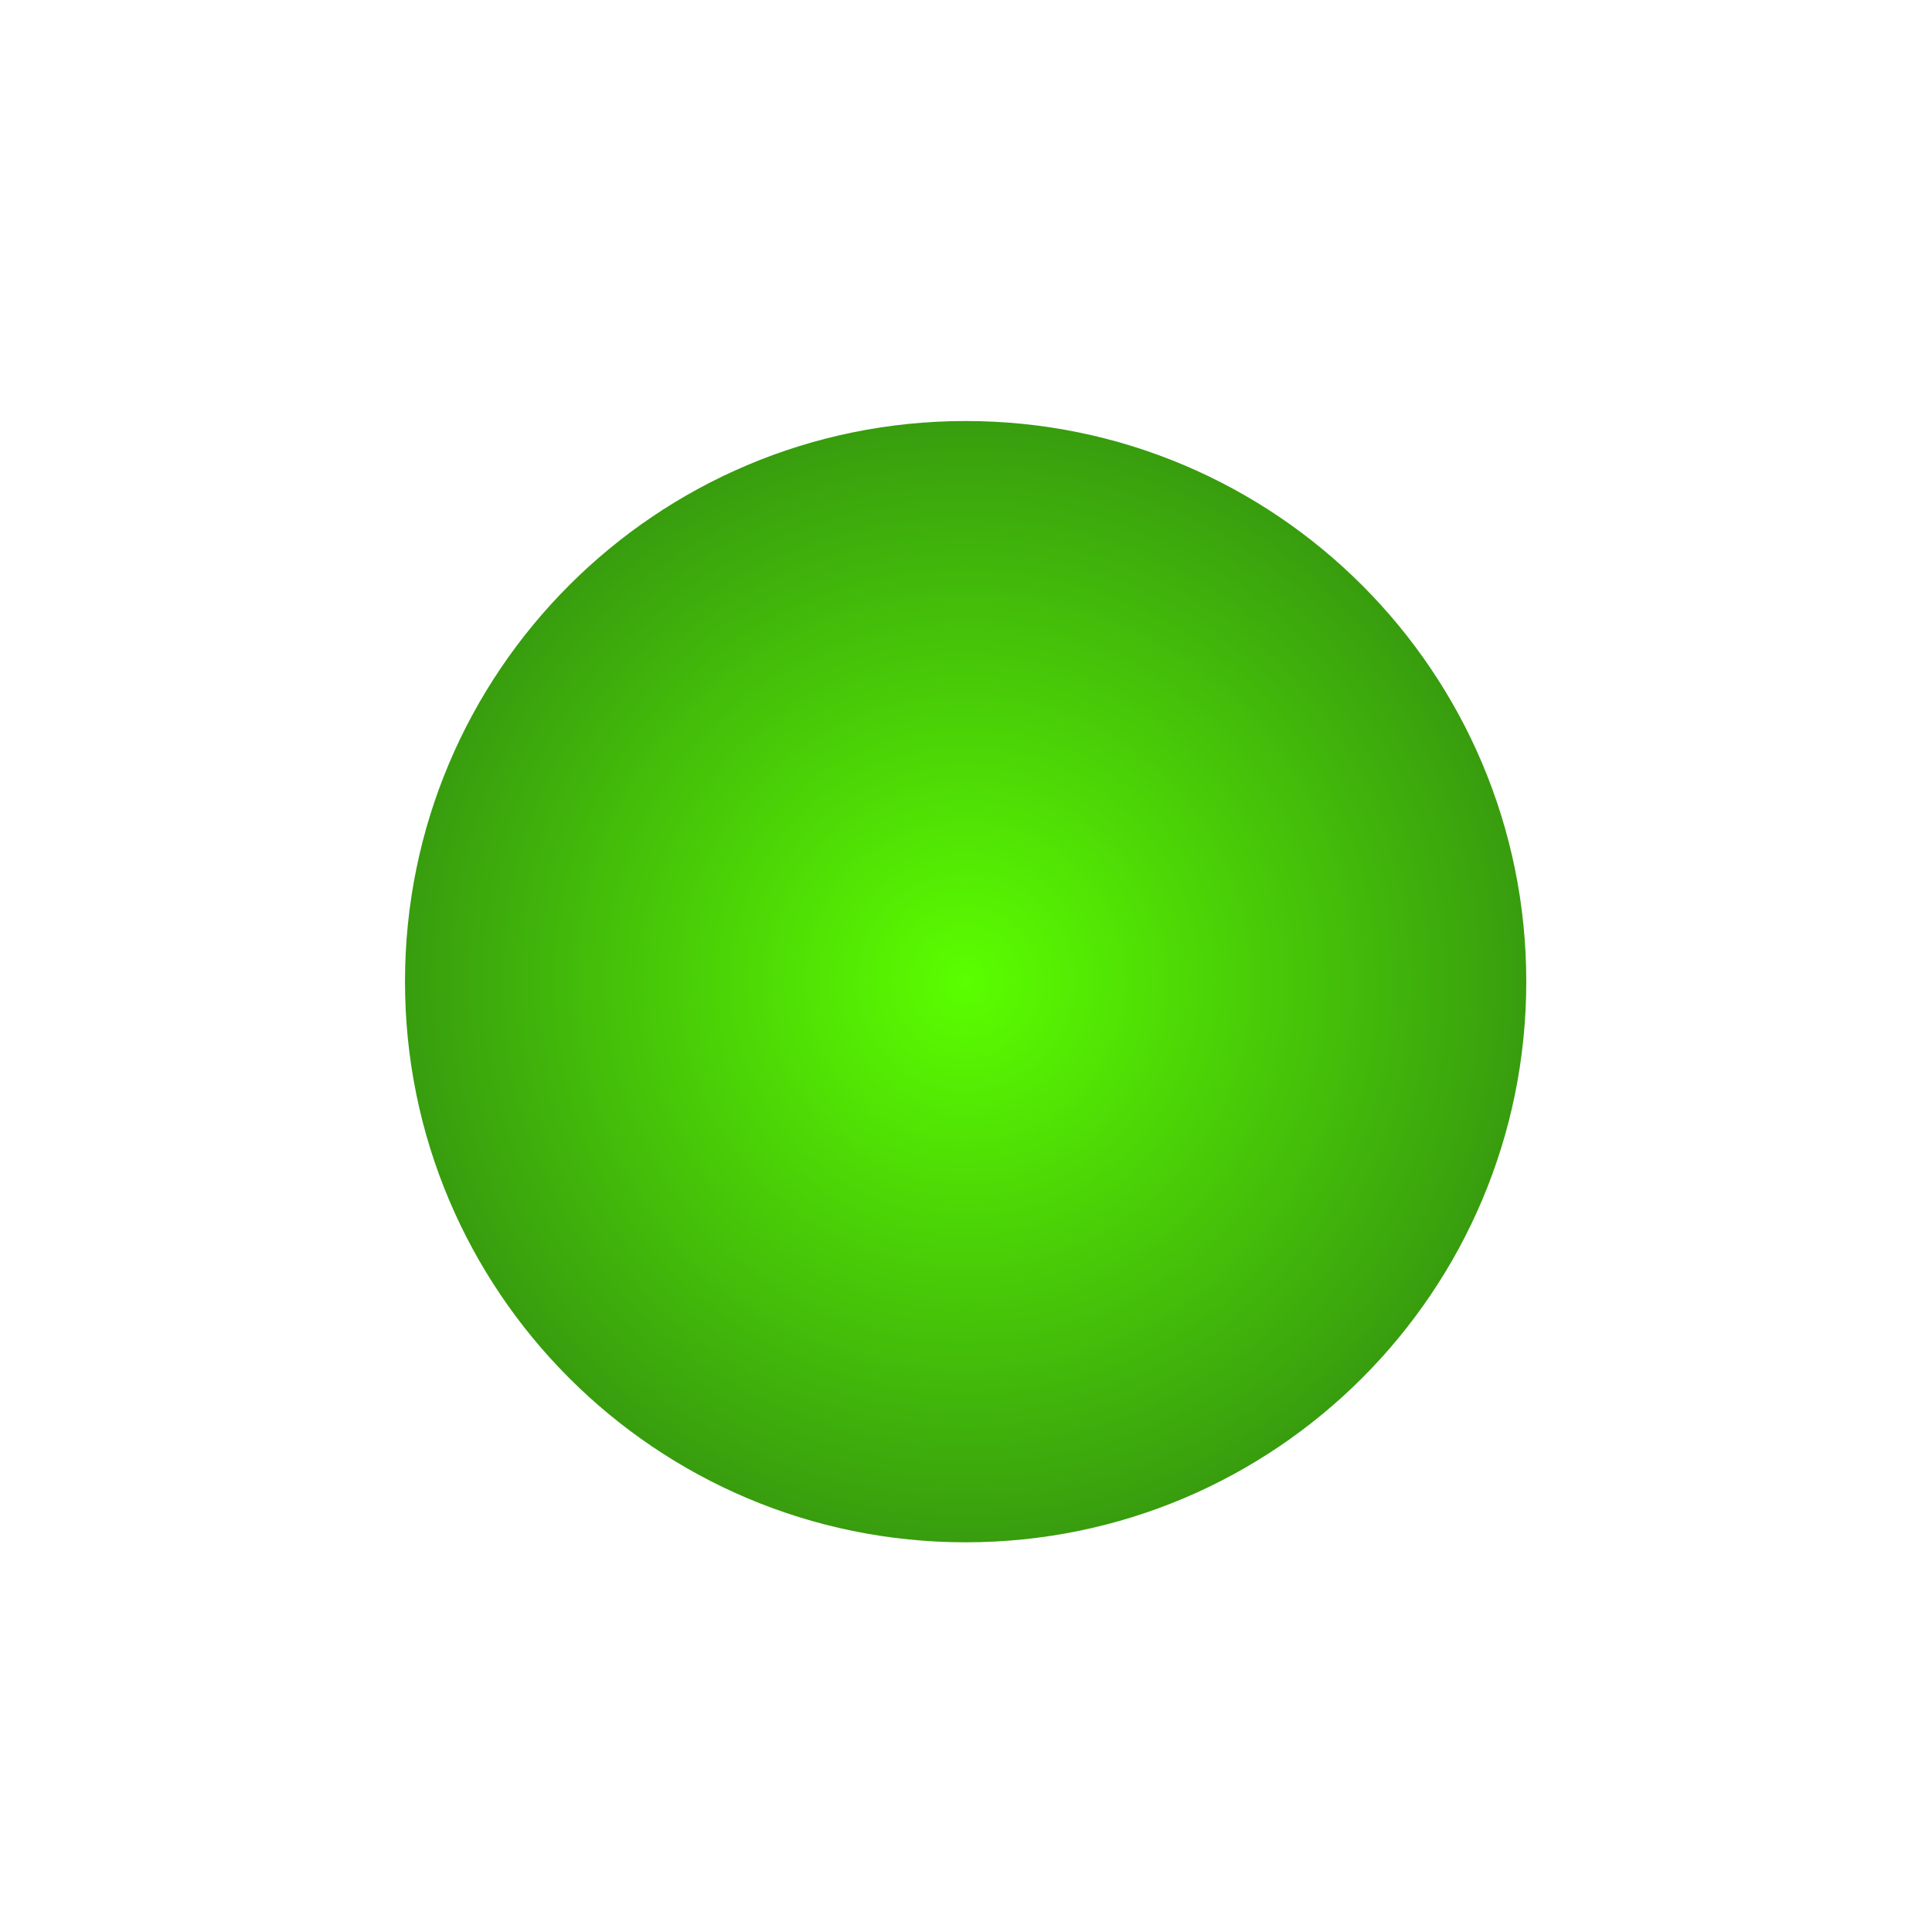 <?xml version="1.0" encoding="UTF-8" standalone="no"?>
<!-- Created with Inkscape (http://www.inkscape.org/) -->

<svg
   xmlns:dc="http://purl.org/dc/elements/1.1/"
   xmlns:cc="http://creativecommons.org/ns#"
   xmlns:rdf="http://www.w3.org/1999/02/22-rdf-syntax-ns#"
   xmlns:svg="http://www.w3.org/2000/svg"
   xmlns="http://www.w3.org/2000/svg"
   xmlns:xlink="http://www.w3.org/1999/xlink"
   xmlns:sodipodi="http://sodipodi.sourceforge.net/DTD/sodipodi-0.dtd"
   xmlns:inkscape="http://www.inkscape.org/namespaces/inkscape"
   width="48"
   height="48"
   id="svg2"
   version="1.1"
   inkscape:version="0.48.4 r9939"
   sodipodi:docname="gtk-connect.svg">
  <defs
     id="defs4">
    <linearGradient
       id="linearGradient3755">
      <stop
         style="stop-color:#5bff00;stop-opacity:1;"
         offset="0"
         id="stop3757" />
      <stop
         style="stop-color:#389d0e;stop-opacity:1;"
         offset="1"
         id="stop3759" />
    </linearGradient>
    <radialGradient
       inkscape:collect="always"
       xlink:href="#linearGradient3755"
       id="radialGradient3756"
       cx="24.107"
       cy="24.429"
       fx="24.107"
       fy="24.429"
       r="13.929"
       gradientUnits="userSpaceOnUse" />
  </defs>
  <sodipodi:namedview
     id="base"
     pagecolor="#ffffff"
     bordercolor="#666666"
     borderopacity="1.0"
     inkscape:pageopacity="0.0"
     inkscape:pageshadow="2"
     inkscape:zoom="5.6"
     inkscape:cx="-15.32921"
     inkscape:cy="28.434232"
     inkscape:document-units="px"
     inkscape:current-layer="layer1"
     showgrid="false"
     inkscape:window-width="1305"
     inkscape:window-height="744"
     inkscape:window-x="61"
     inkscape:window-y="24"
     inkscape:window-maximized="1" />
  <g
     inkscape:label="Capa 1"
     inkscape:groupmode="layer"
     id="layer1"
     transform="translate(0,-1004.362)">
    <path
       sodipodi:type="arc"
       style="fill:url(#radialGradient3756);fill-opacity:1;stroke:none"
       id="path2985"
       sodipodi:cx="24.107143"
       sodipodi:cy="24.428572"
       sodipodi:rx="13.928572"
       sodipodi:ry="13.928572"
       d="m 38.036,24.429 c 0,7.693 -6.236,13.929 -13.929,13.929 -7.693,0 -13.929,-6.236 -13.929,-13.929 0,-7.693 6.236,-13.929 13.929,-13.929 7.693,0 13.929,6.236 13.929,13.929 z"
       transform="translate(-0.116,1004.322)" />
    <rect
       style="fill:none;stroke:none"
       id="rect3763"
       width="48"
       height="48"
       x="0"
       y="1004.362"
       ry="1.922" />
  </g>
</svg>

